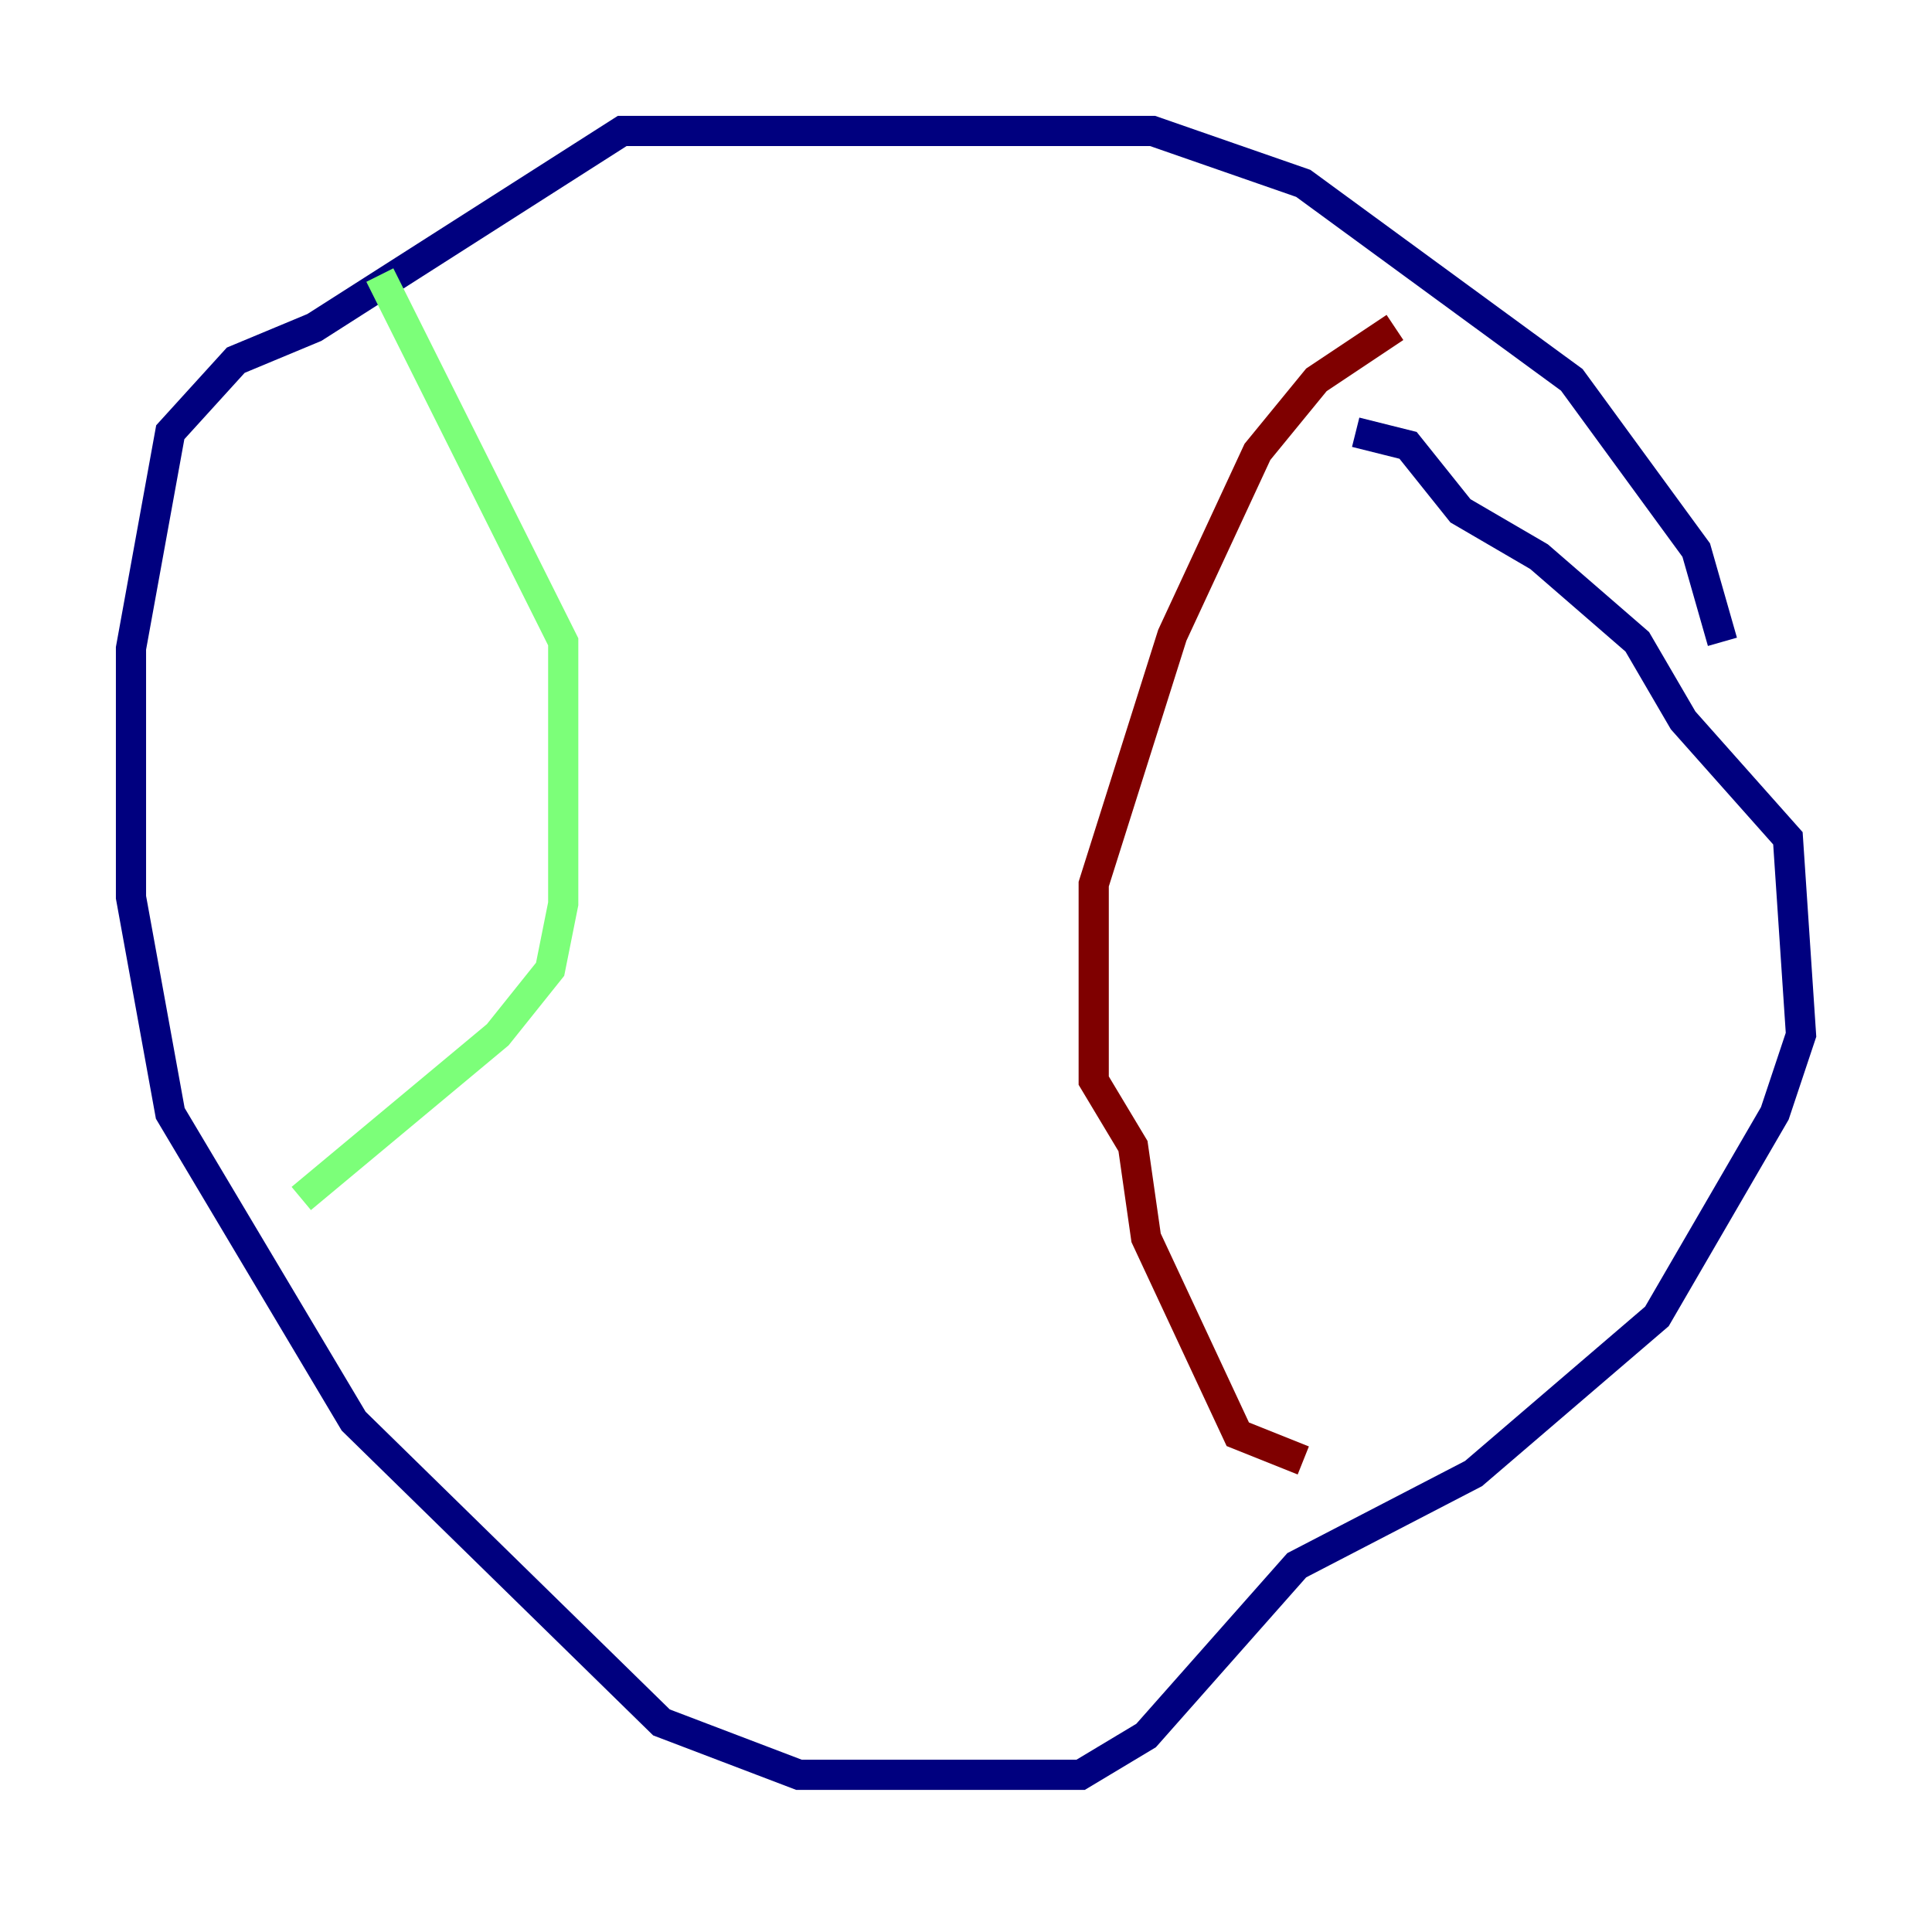<?xml version="1.0" encoding="utf-8" ?>
<svg baseProfile="tiny" height="128" version="1.2" viewBox="0,0,128,128" width="128" xmlns="http://www.w3.org/2000/svg" xmlns:ev="http://www.w3.org/2001/xml-events" xmlns:xlink="http://www.w3.org/1999/xlink"><defs /><polyline fill="none" points="114.115,42.522 112.38,36.447 104.136,25.166 86.346,12.149 76.366,8.678 41.22,8.678 20.827,21.695 15.62,23.864 11.281,28.637 8.678,42.956 8.678,59.444 11.281,73.763 23.43,94.156 43.824,114.115 52.936,117.586 71.593,117.586 75.932,114.983 85.912,103.702 97.627,97.627 109.776,87.214 117.586,73.763 119.322,68.556 118.454,55.539 111.512,47.729 108.475,42.522 101.966,36.881 96.759,33.844 93.288,29.505 89.817,28.637" stroke="#00007f" stroke-width="2" /><polyline fill="none" points="25.166,18.224 37.315,42.522 37.315,59.878 36.447,64.217 32.976,68.556 19.959,79.403" stroke="#7cff79" stroke-width="2" /><polyline fill="none" points="92.42,21.695 87.214,25.166 83.308,29.939 77.668,42.088 72.461,58.576 72.461,71.593 75.064,75.932 75.932,82.007 82.007,95.024 86.346,96.759" stroke="#7f0000" stroke-width="2" /></svg>